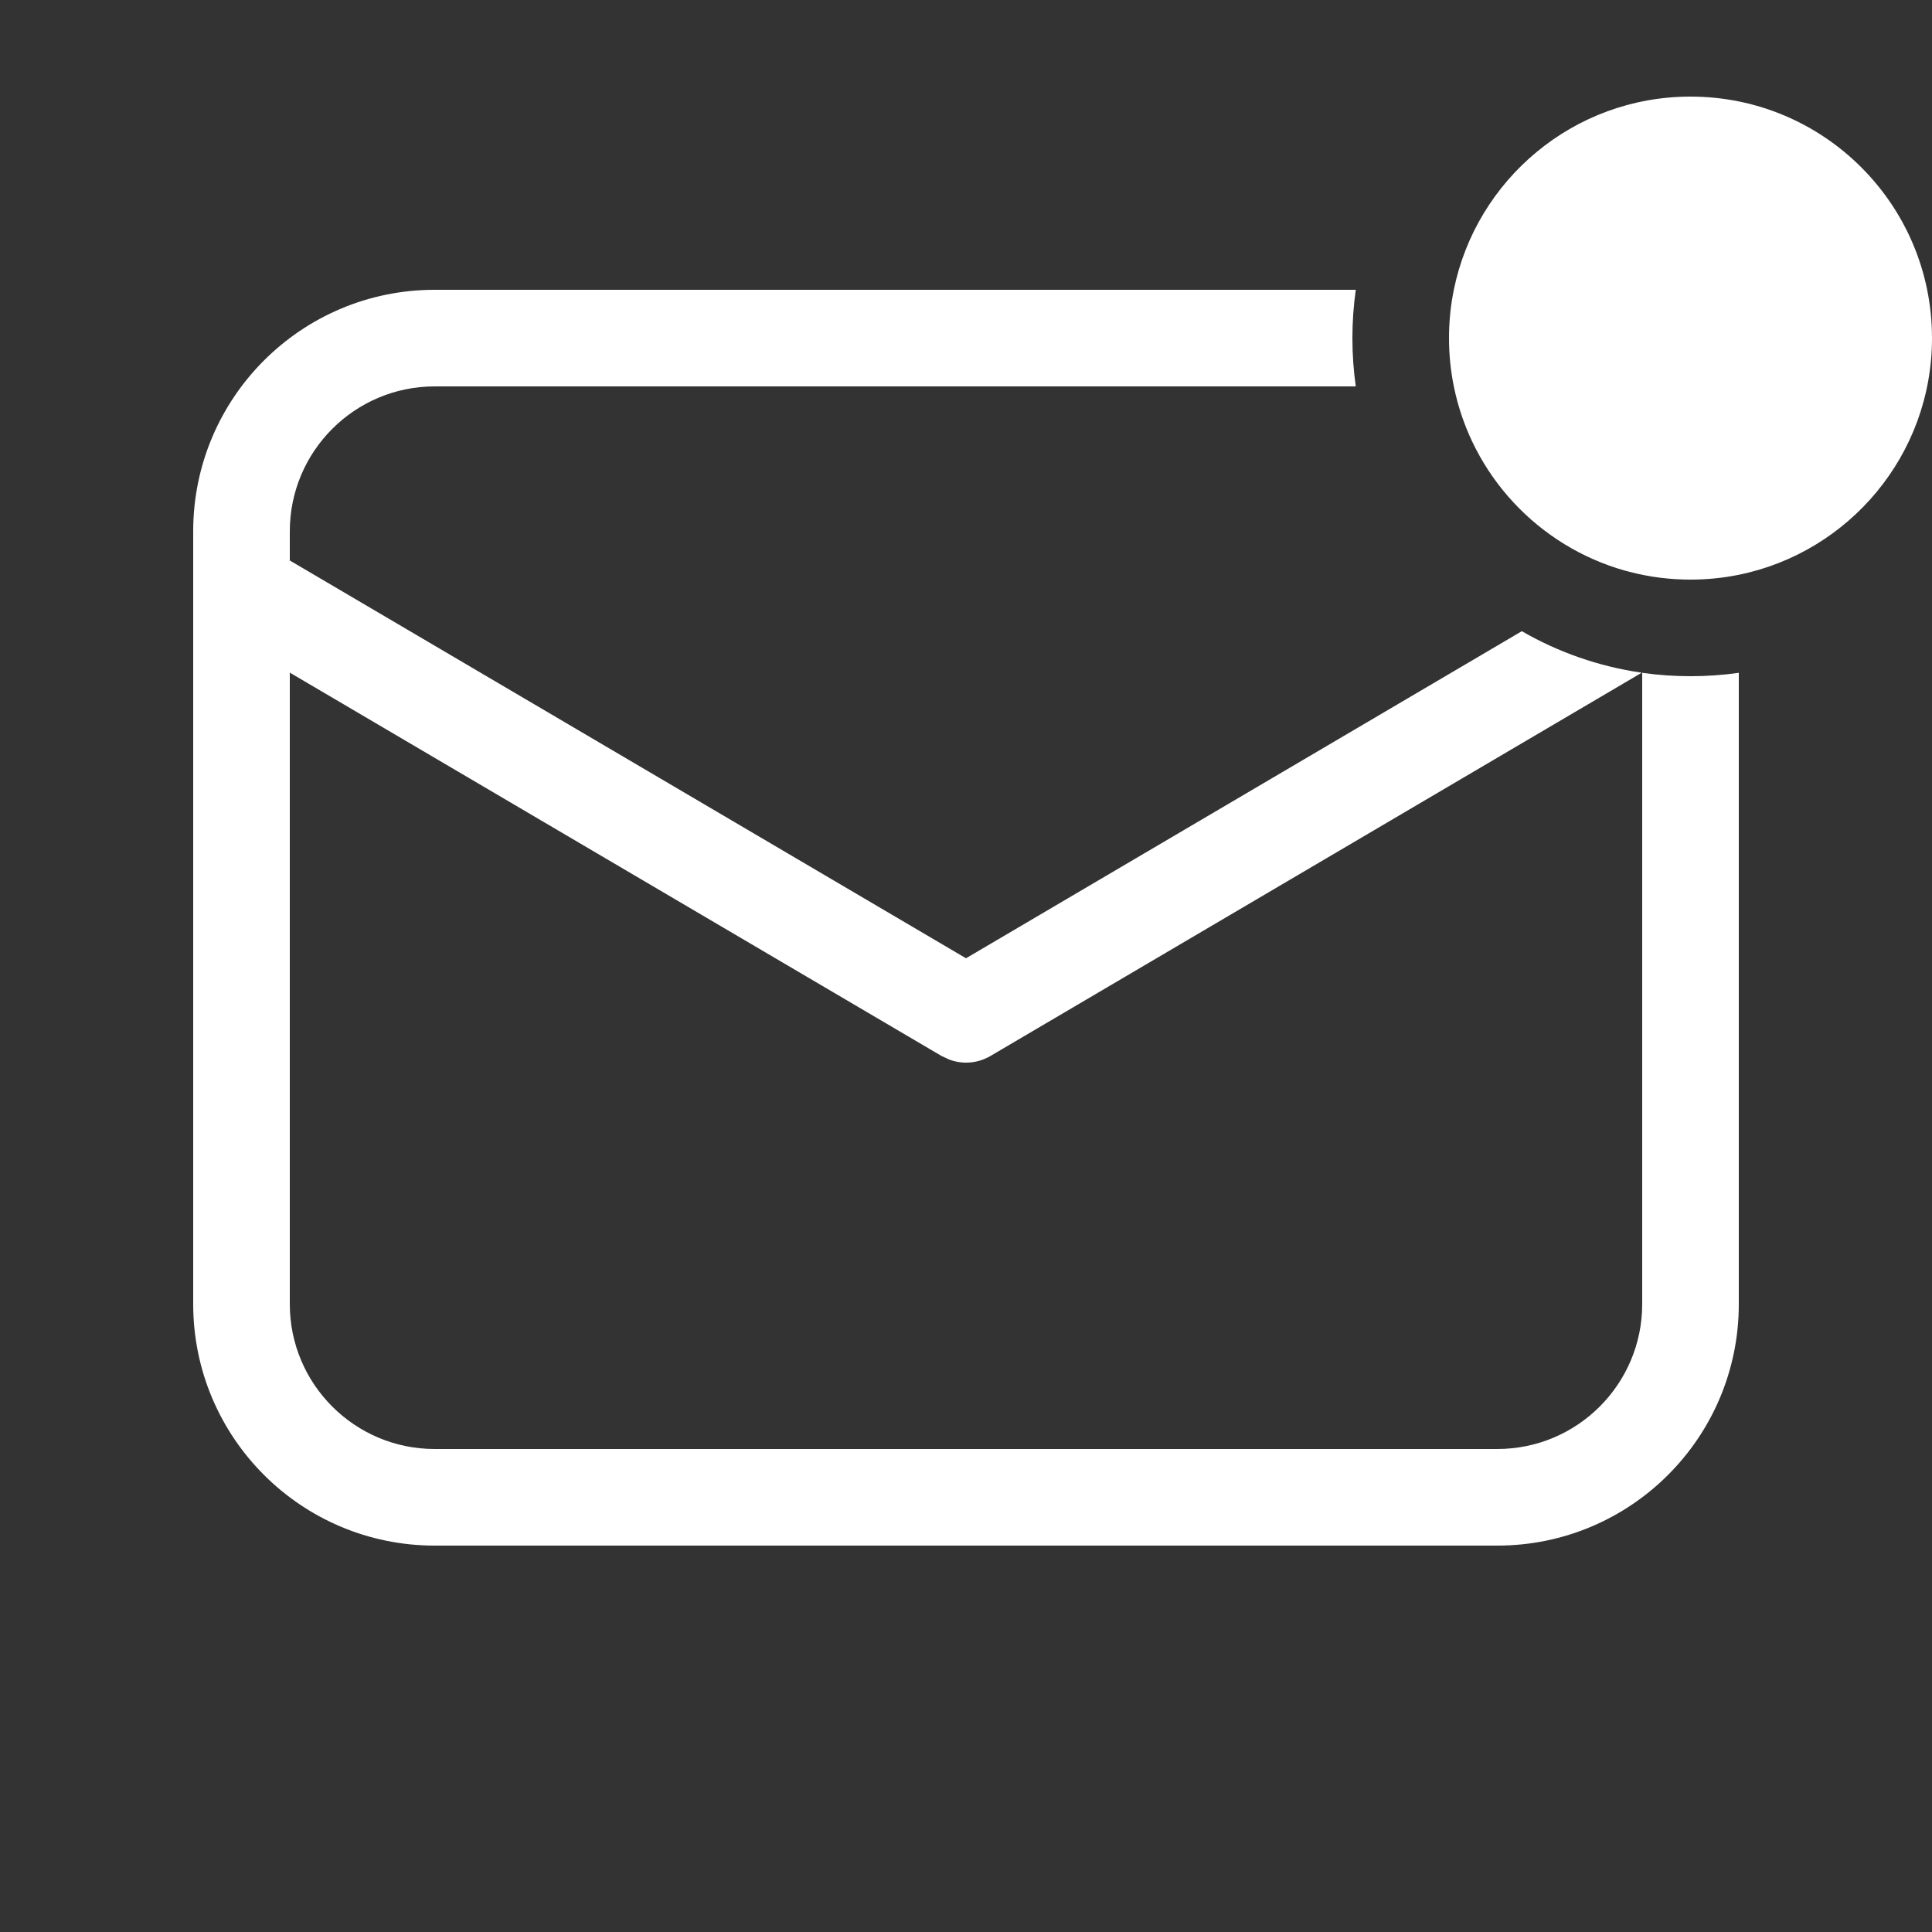 <svg width="20" height="20" viewBox="0 0 20 20" fill="none" xmlns="http://www.w3.org/2000/svg">
<rect x="0" y="0" width="20" height="20" fill="#333333" stroke="none"/>
<path d="M18 5.95C19.141 5.718 20 4.709 20 3.5C20 2.119 18.881 1 17.5 1C16.291 1 15.282 1.859 15.05 3C15.046 3.019 15.043 3.038 15.039 3.057C15.013 3.201 15 3.349 15 3.5C15 3.671 15.017 3.838 15.05 4C15.236 4.919 15.927 5.655 16.821 5.907C16.839 5.912 16.857 5.917 16.875 5.921C17.075 5.973 17.284 6 17.5 6C17.671 6 17.838 5.983 18 5.95ZM4.5 3H14.035C14.012 3.163 14 3.33 14 3.5C14 3.67 14.012 3.837 14.035 4H4.5C3.672 4 3 4.672 3 5.5V5.802L10 9.92L15.754 6.534C16.129 6.751 16.549 6.899 16.995 6.964L10.254 10.931C10.123 11.008 9.967 11.021 9.828 10.969L9.746 10.931L3 6.963V13.5C3 14.328 3.672 15 4.5 15H15.5C16.328 15 17 14.328 17 13.5V6.965C17.163 6.988 17.33 7 17.5 7C17.67 7 17.837 6.988 18 6.965V13.5C18 14.881 16.881 16 15.5 16H4.5C3.119 16 2 14.881 2 13.5V5.5C2 4.119 3.119 3 4.5 3Z" fill="#ffffff"/>
</svg>
